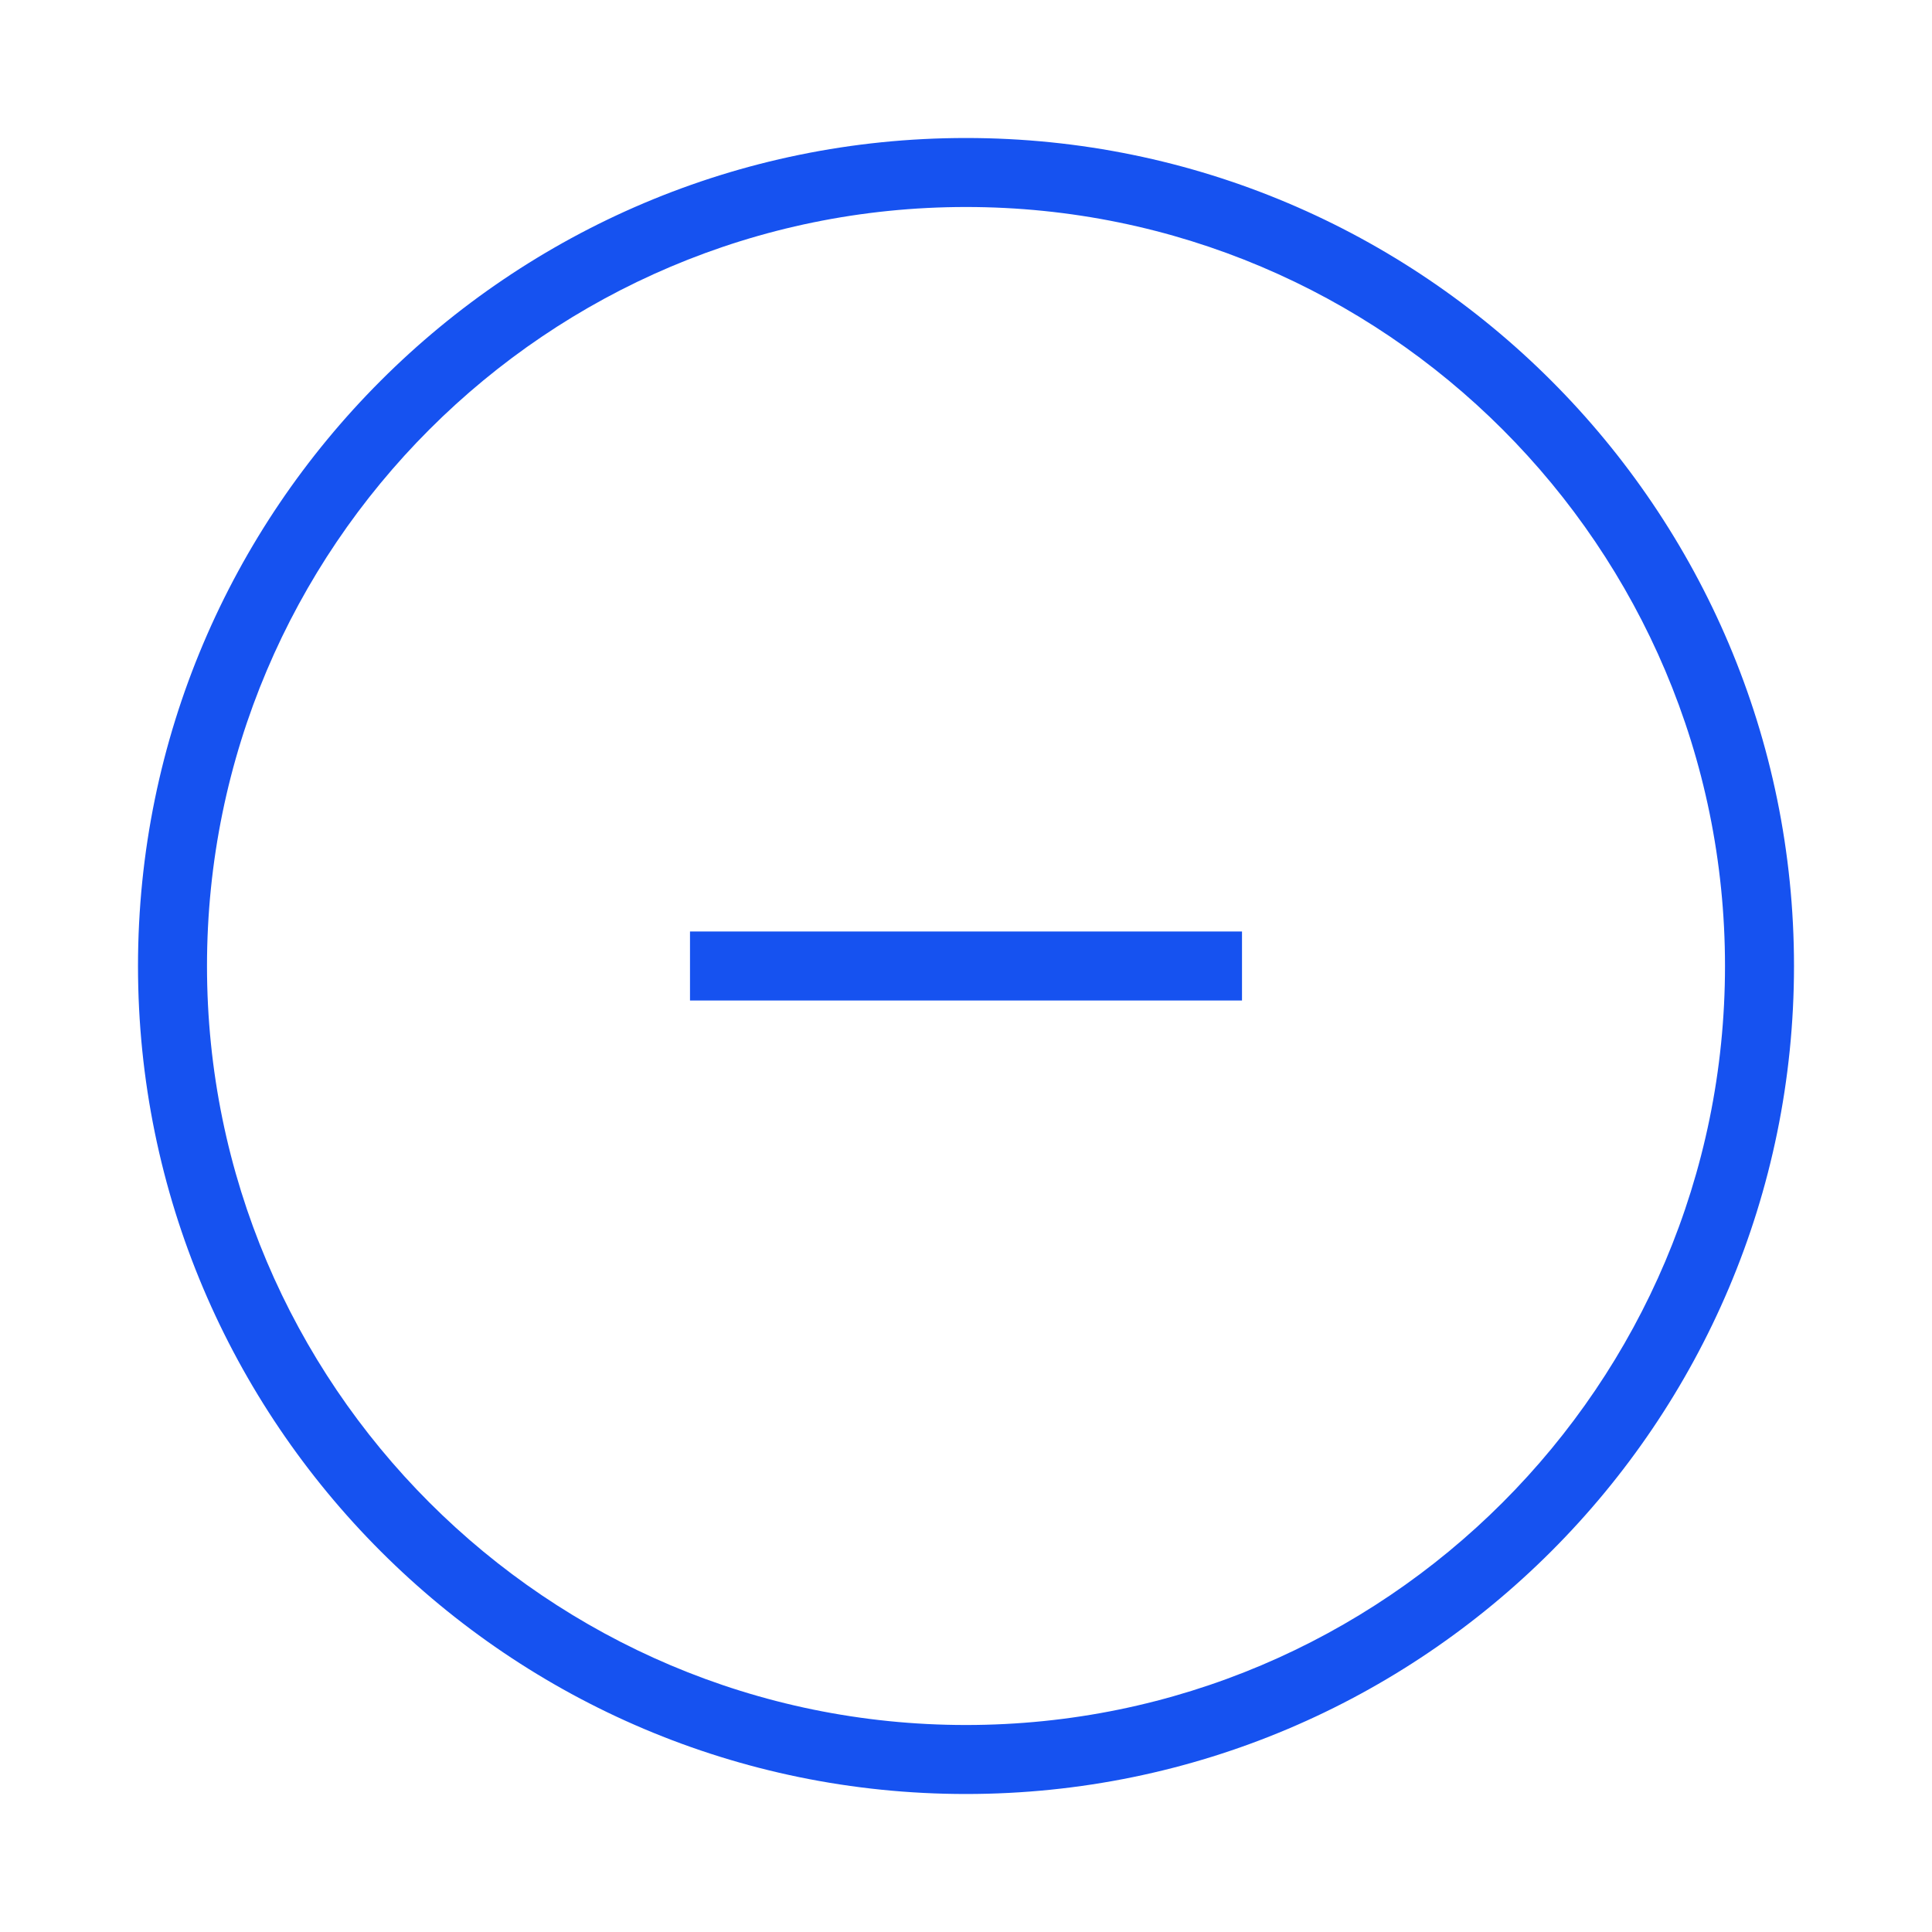 <svg width="28" height="28" viewBox="0 0 28 28" fill="none" xmlns="http://www.w3.org/2000/svg">
<path d="M14 2C7.38 2 2 7.38 2 14C2 20.62 7.38 26 14 26C20.62 26 26 20.62 26 14C26 7.38 20.62 2 14 2ZM14 25C7.93 25 3 20.07 3 14C3 7.93 7.93 3 14 3C20.07 3 25 7.93 25 14C25 20.07 20.07 25 14 25Z" fill="#1652F0"/>
<path d="M18 13.5H10V14.5H18V13.5Z" fill="#1652F0"/>
</svg>
